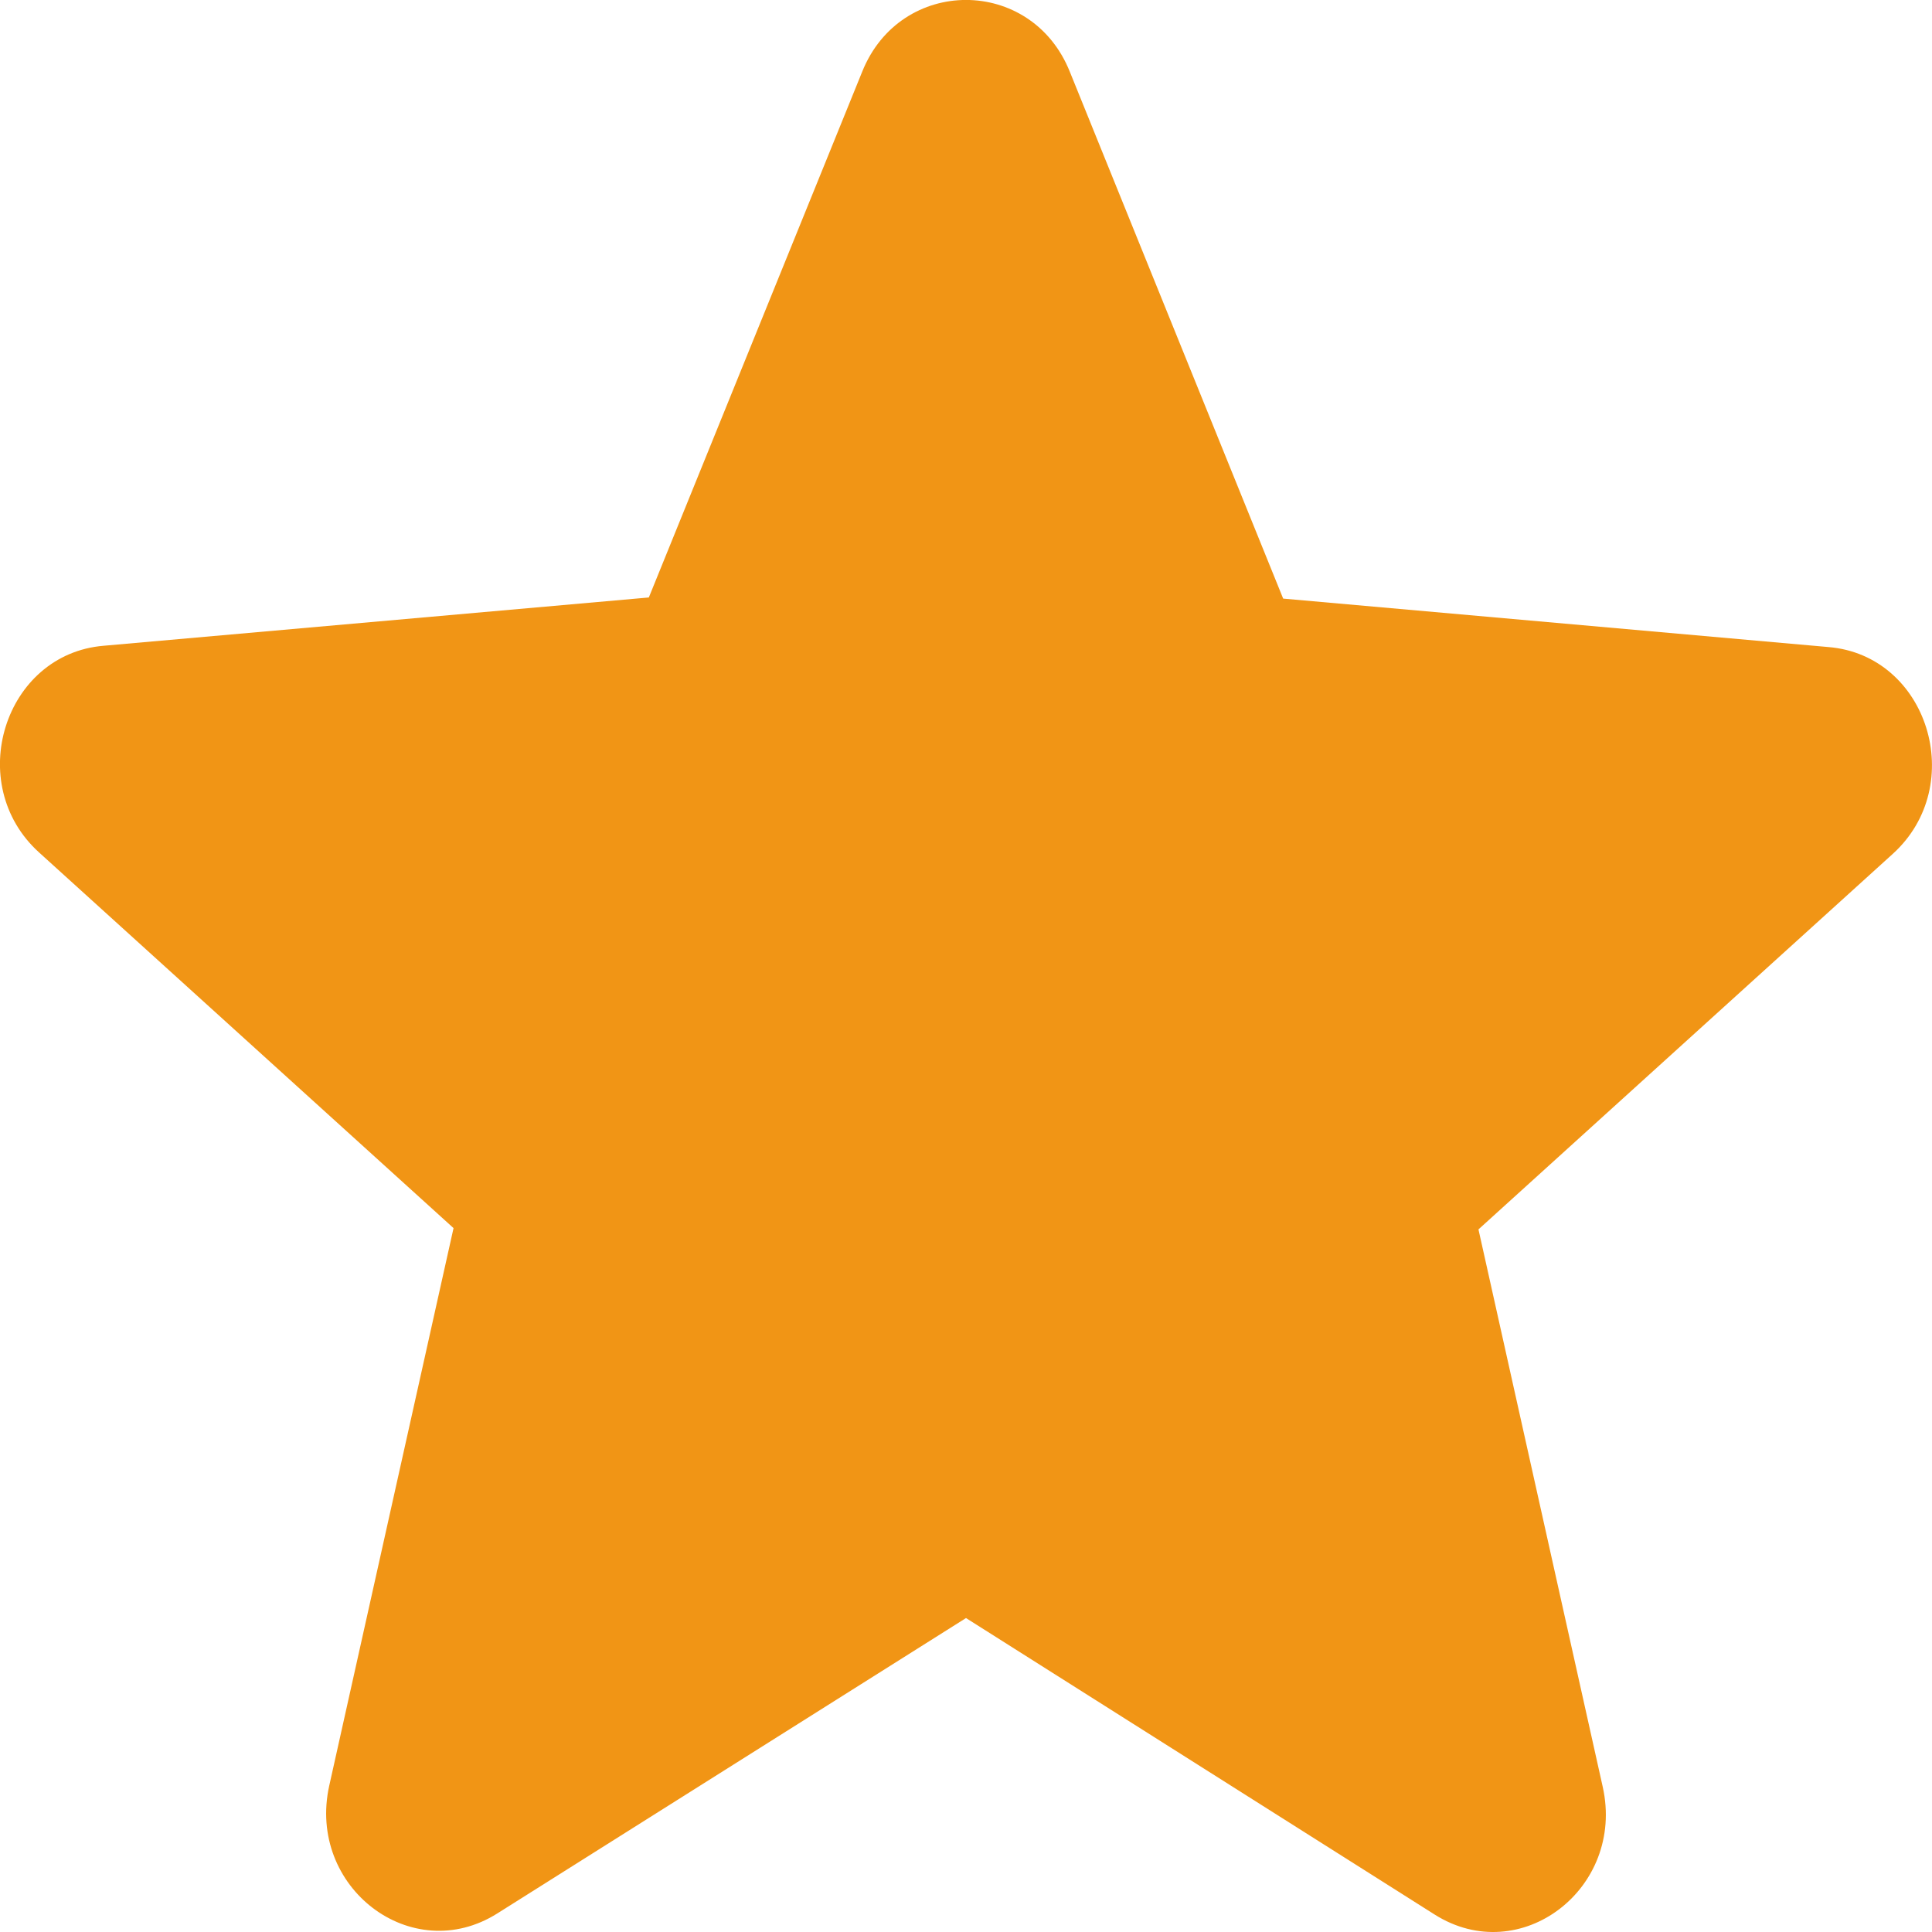 <svg width="12" height="12" viewBox="0 0 12 12" fill="none" xmlns="http://www.w3.org/2000/svg">
<path d="M6 10.05L8.91 11.891C9.443 12.229 10.095 11.73 9.955 11.099L9.183 7.636L11.757 5.303C12.226 4.877 11.974 4.07 11.357 4.019L7.97 3.718L6.645 0.446C6.407 -0.149 5.593 -0.149 5.355 0.446L4.03 3.711L0.643 4.011C0.026 4.063 -0.227 4.87 0.243 5.295L2.817 7.628L2.045 11.091C1.905 11.722 2.557 12.221 3.09 11.884L6 10.05Z" fill="#F19515"/>
</svg>
